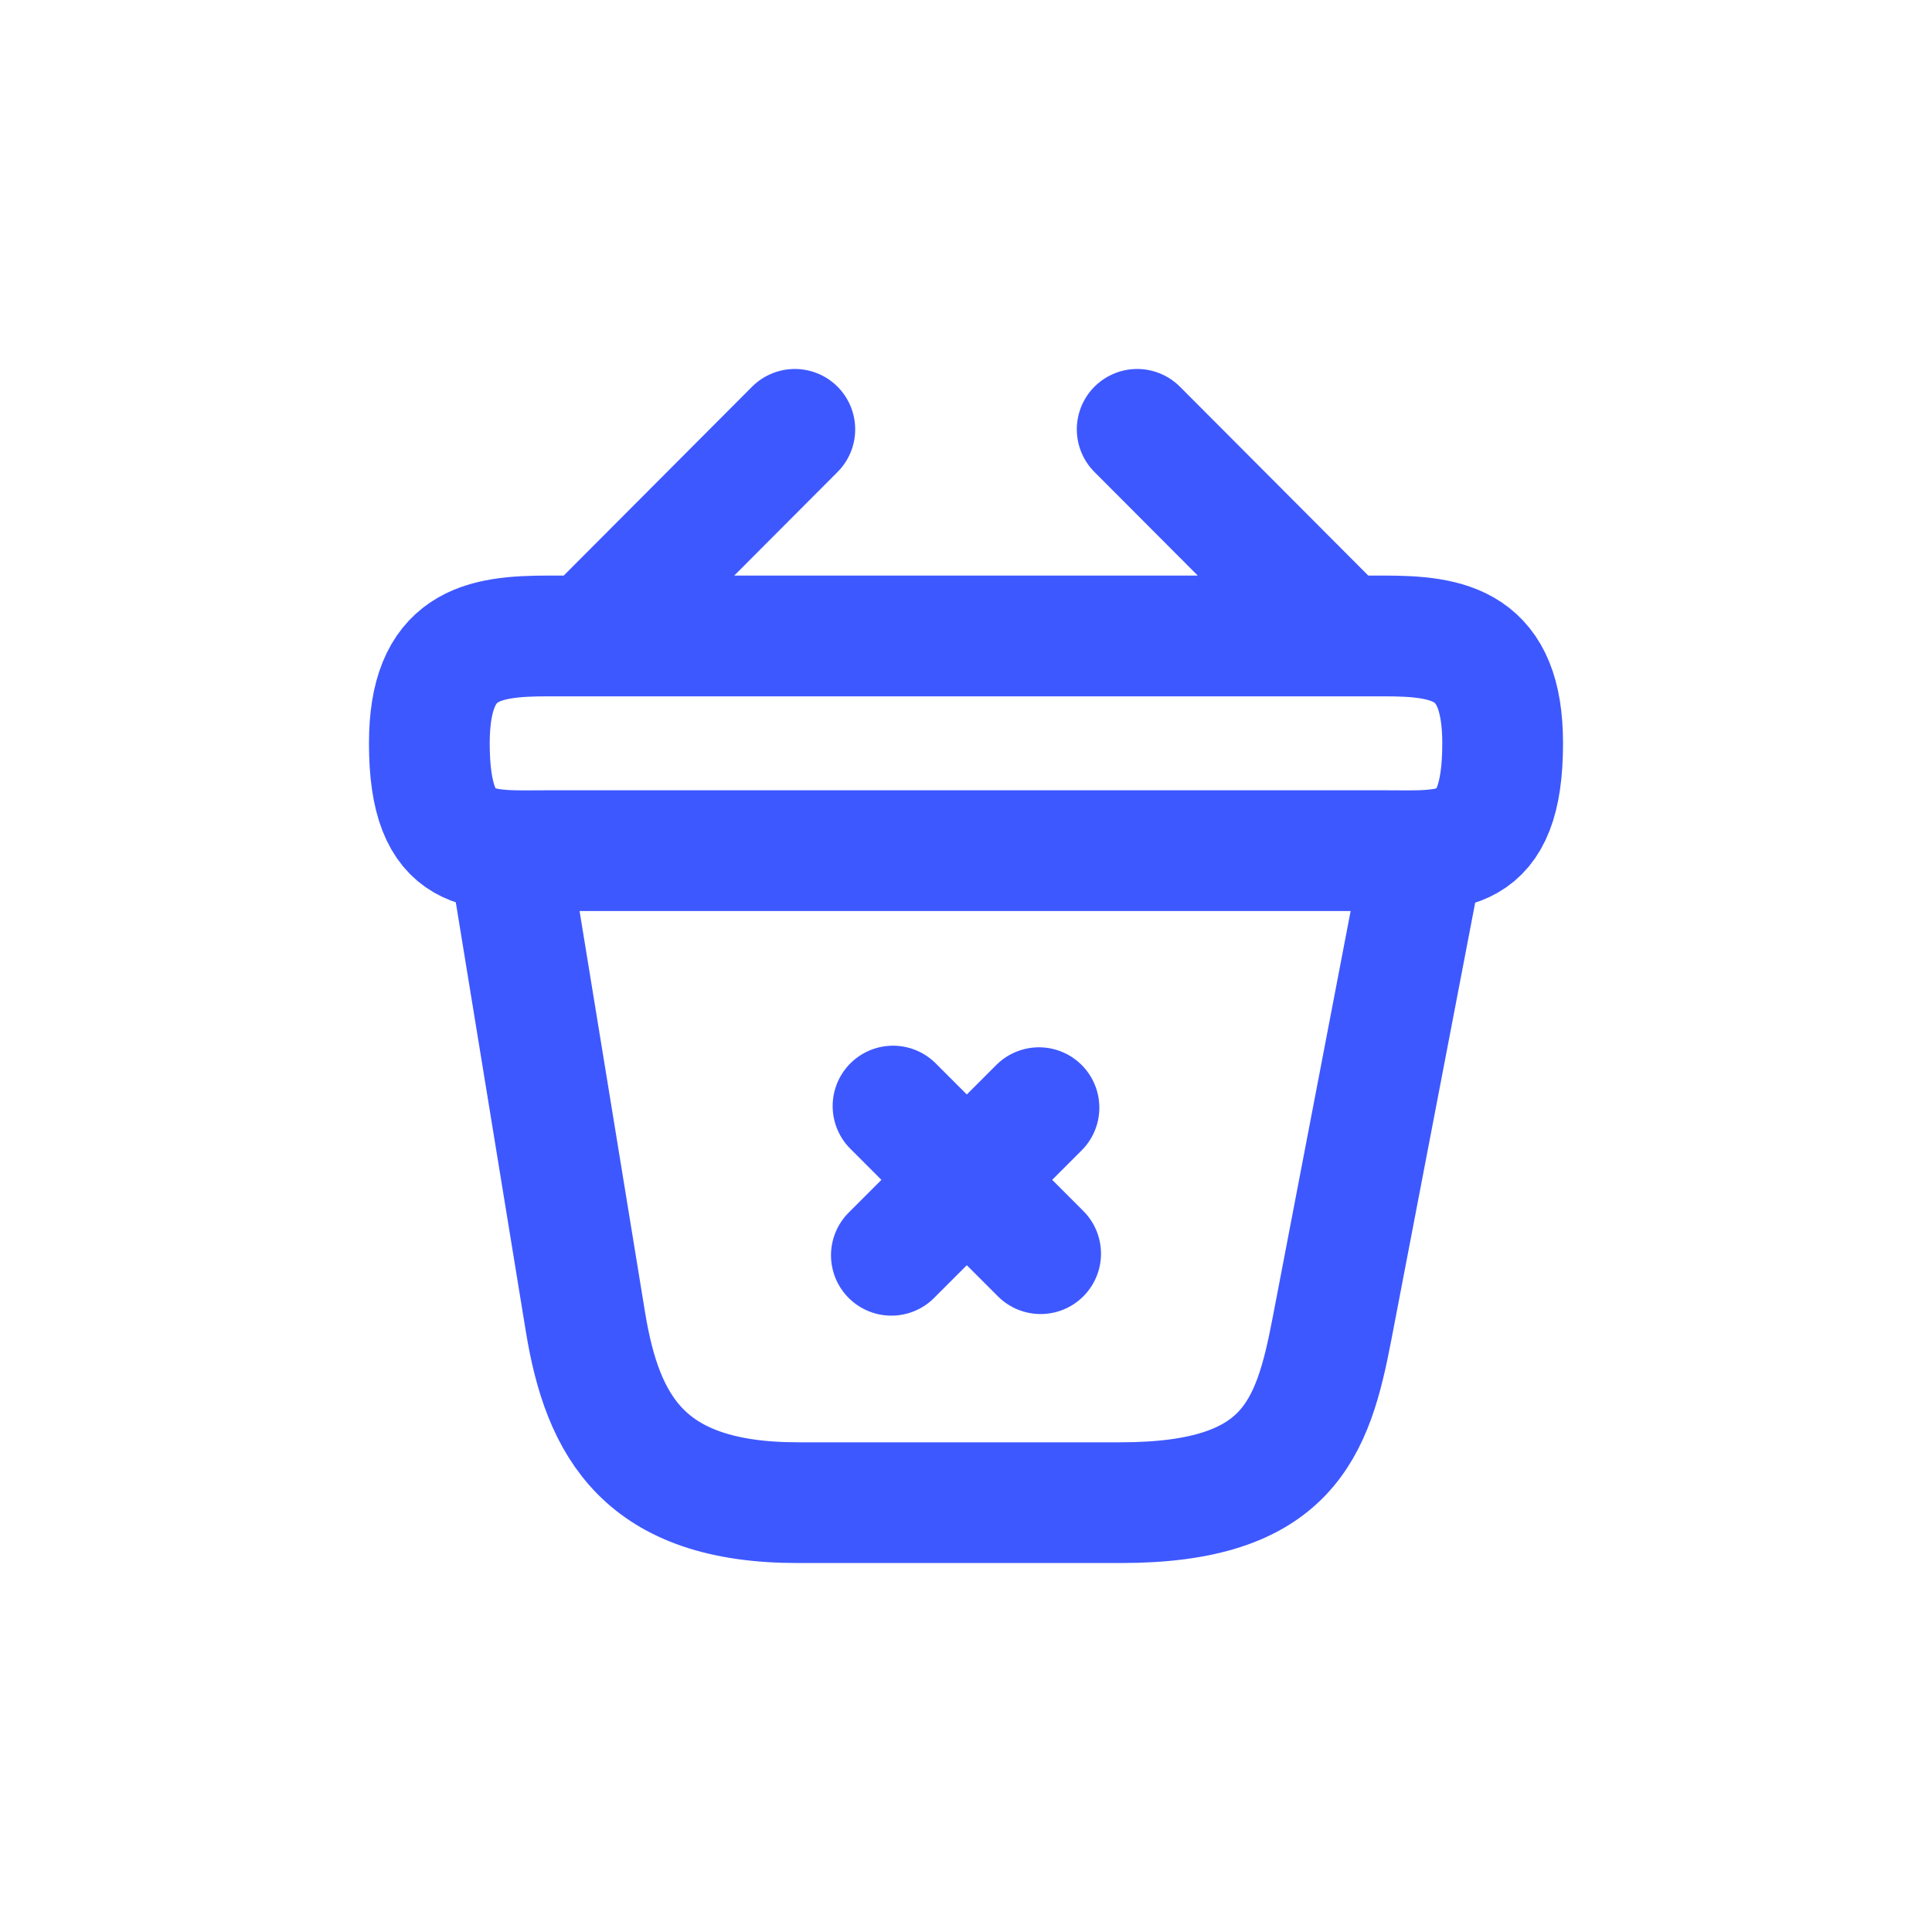 <svg width="48" height="48" viewBox="0 0 48 48" fill="none" xmlns="http://www.w3.org/2000/svg">
<path d="M25.854 31.147L22.187 27.48M25.813 27.52L22.146 31.187M19.747 10.667L14.92 15.507M28.253 10.667L33.08 15.507M12.667 21.333L14.547 32.853C14.973 35.44 16 37.333 19.813 37.333H27.853C32 37.333 32.613 35.52 33.093 33.013L35.333 21.333M10.667 18.467C10.667 16 11.987 15.8 13.627 15.8H34.373C36.013 15.8 37.333 16 37.333 18.467C37.333 21.334 36.013 21.134 34.373 21.134H13.627C11.987 21.134 10.667 21.334 10.667 18.467Z" stroke="#3E58FF" stroke-width="3" stroke-linecap="round"/>
</svg>
